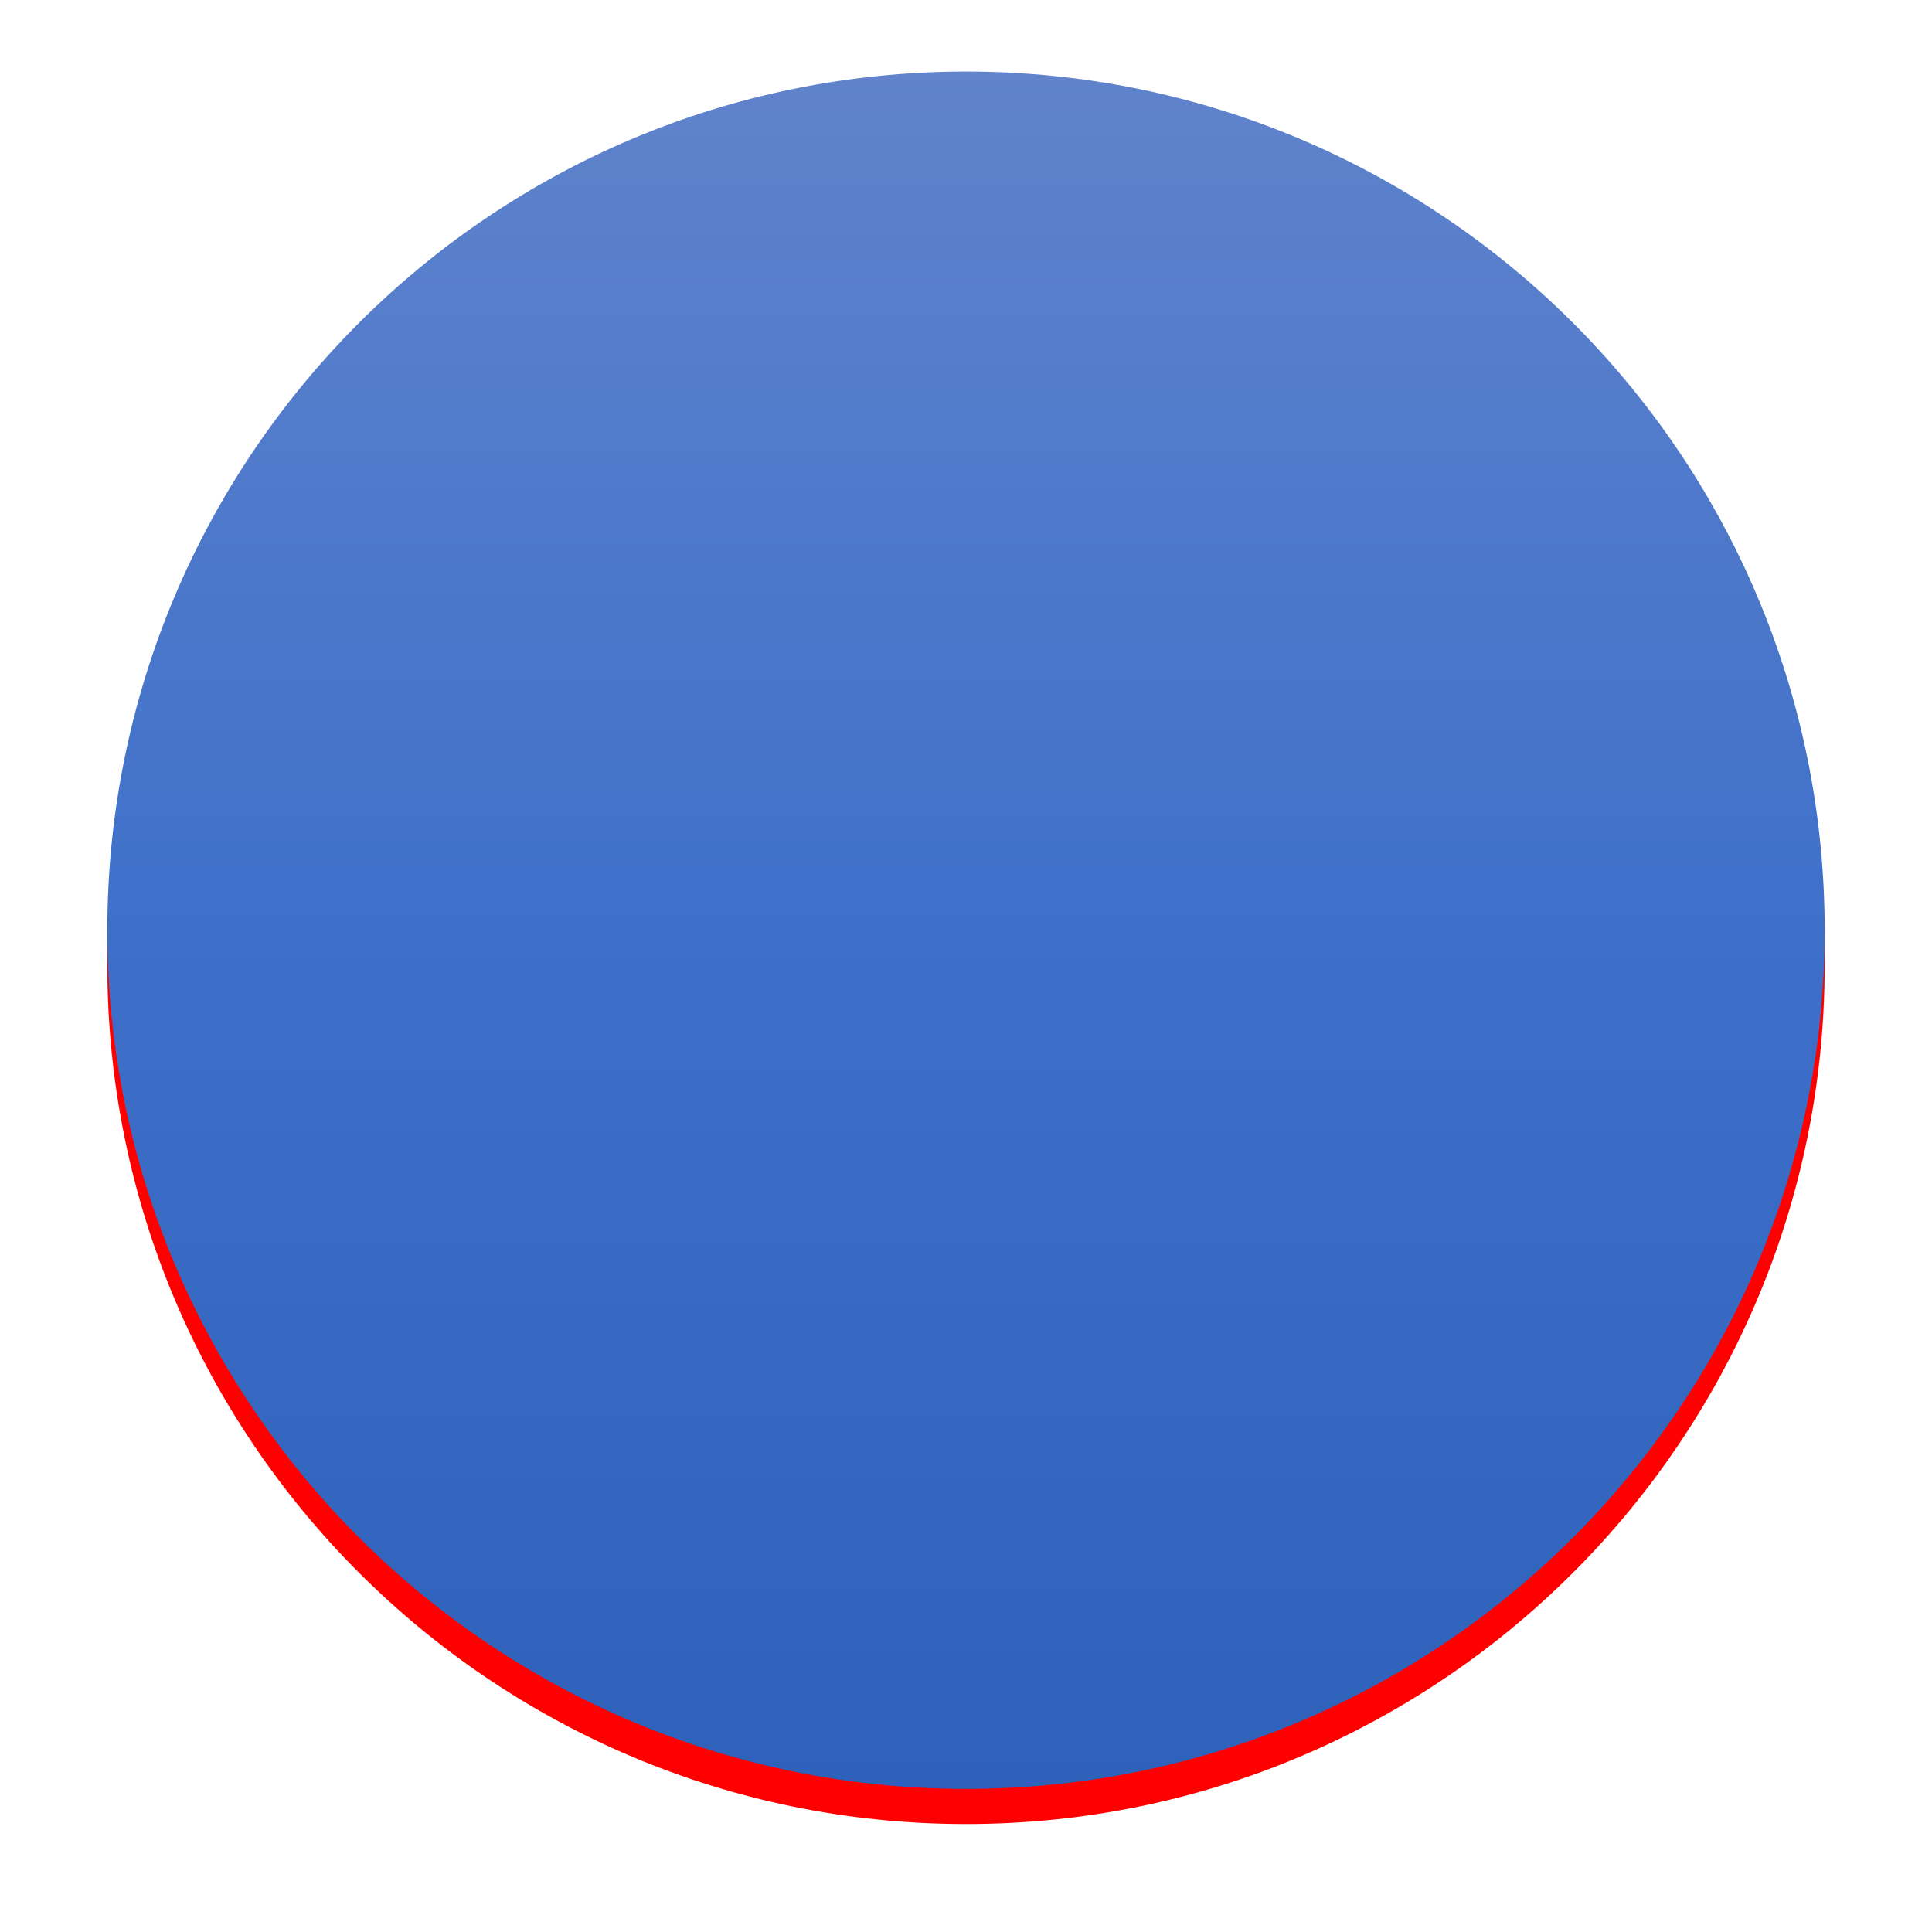 <svg width="378" height="378" xmlns="http://www.w3.org/2000/svg" xmlns:xlink="http://www.w3.org/1999/xlink"
    xml:space="preserve" overflow="hidden">
    <defs>
        <filter id="fx0" x="-10%" y="-10%" width="120%" height="120%" filterUnits="userSpaceOnUse"
            primitiveUnits="userSpaceOnUse">
            <feComponentTransfer color-interpolation-filters="sRGB">
                <feFuncR type="discrete" tableValues="0 0" />
                <feFuncG type="discrete" tableValues="0 0" />
                <feFuncB type="discrete" tableValues="0 0" />
                <feFuncA type="linear" slope="0.631" intercept="0" />
            </feComponentTransfer>
            <feGaussianBlur stdDeviation="6.875 6.875" />
        </filter>
        <clipPath id="clip1">
            <rect x="868" y="469" width="378" height="378" />
        </clipPath>
        <clipPath id="clip2">
            <rect x="-3" y="-3" width="387" height="387" />
        </clipPath>
        <clipPath id="clip3">
            <rect x="0" y="0" width="380" height="380" />
        </clipPath>
        <linearGradient x1="1057" y1="483" x2="1057" y2="819" gradientUnits="userSpaceOnUse" spreadMethod="reflect"
            id="fill4">
            <stop offset="0" stop-color="#6083CB" />
            <stop offset="0.5" stop-color="#3E70CA" />
            <stop offset="1" stop-color="#2E61BA" />
        </linearGradient>
    </defs>
    <g clip-path="url(#clip1)" transform="translate(-868 -469)">
        <g clip-path="url(#clip2)" filter="url(#fx0)" transform="translate(867 468)">
            <g clip-path="url(#clip3)">
                <path
                    d="M22 189.875C22 97.091 97.216 21.875 190 21.875 282.784 21.875 358 97.091 358 189.875 358 282.659 282.784 357.875 190 357.875 97.216 357.875 22 282.659 22 189.875Z"
                    fill="#FF0000" fill-rule="evenodd" />
            </g>
        </g>
        <path
            d="M889 651C889 558.216 964.216 483 1057 483 1149.78 483 1225 558.216 1225 651 1225 743.784 1149.78 819 1057 819 964.216 819 889 743.784 889 651Z"
            fill="url(#fill4)" fill-rule="evenodd" />
    </g>
</svg>